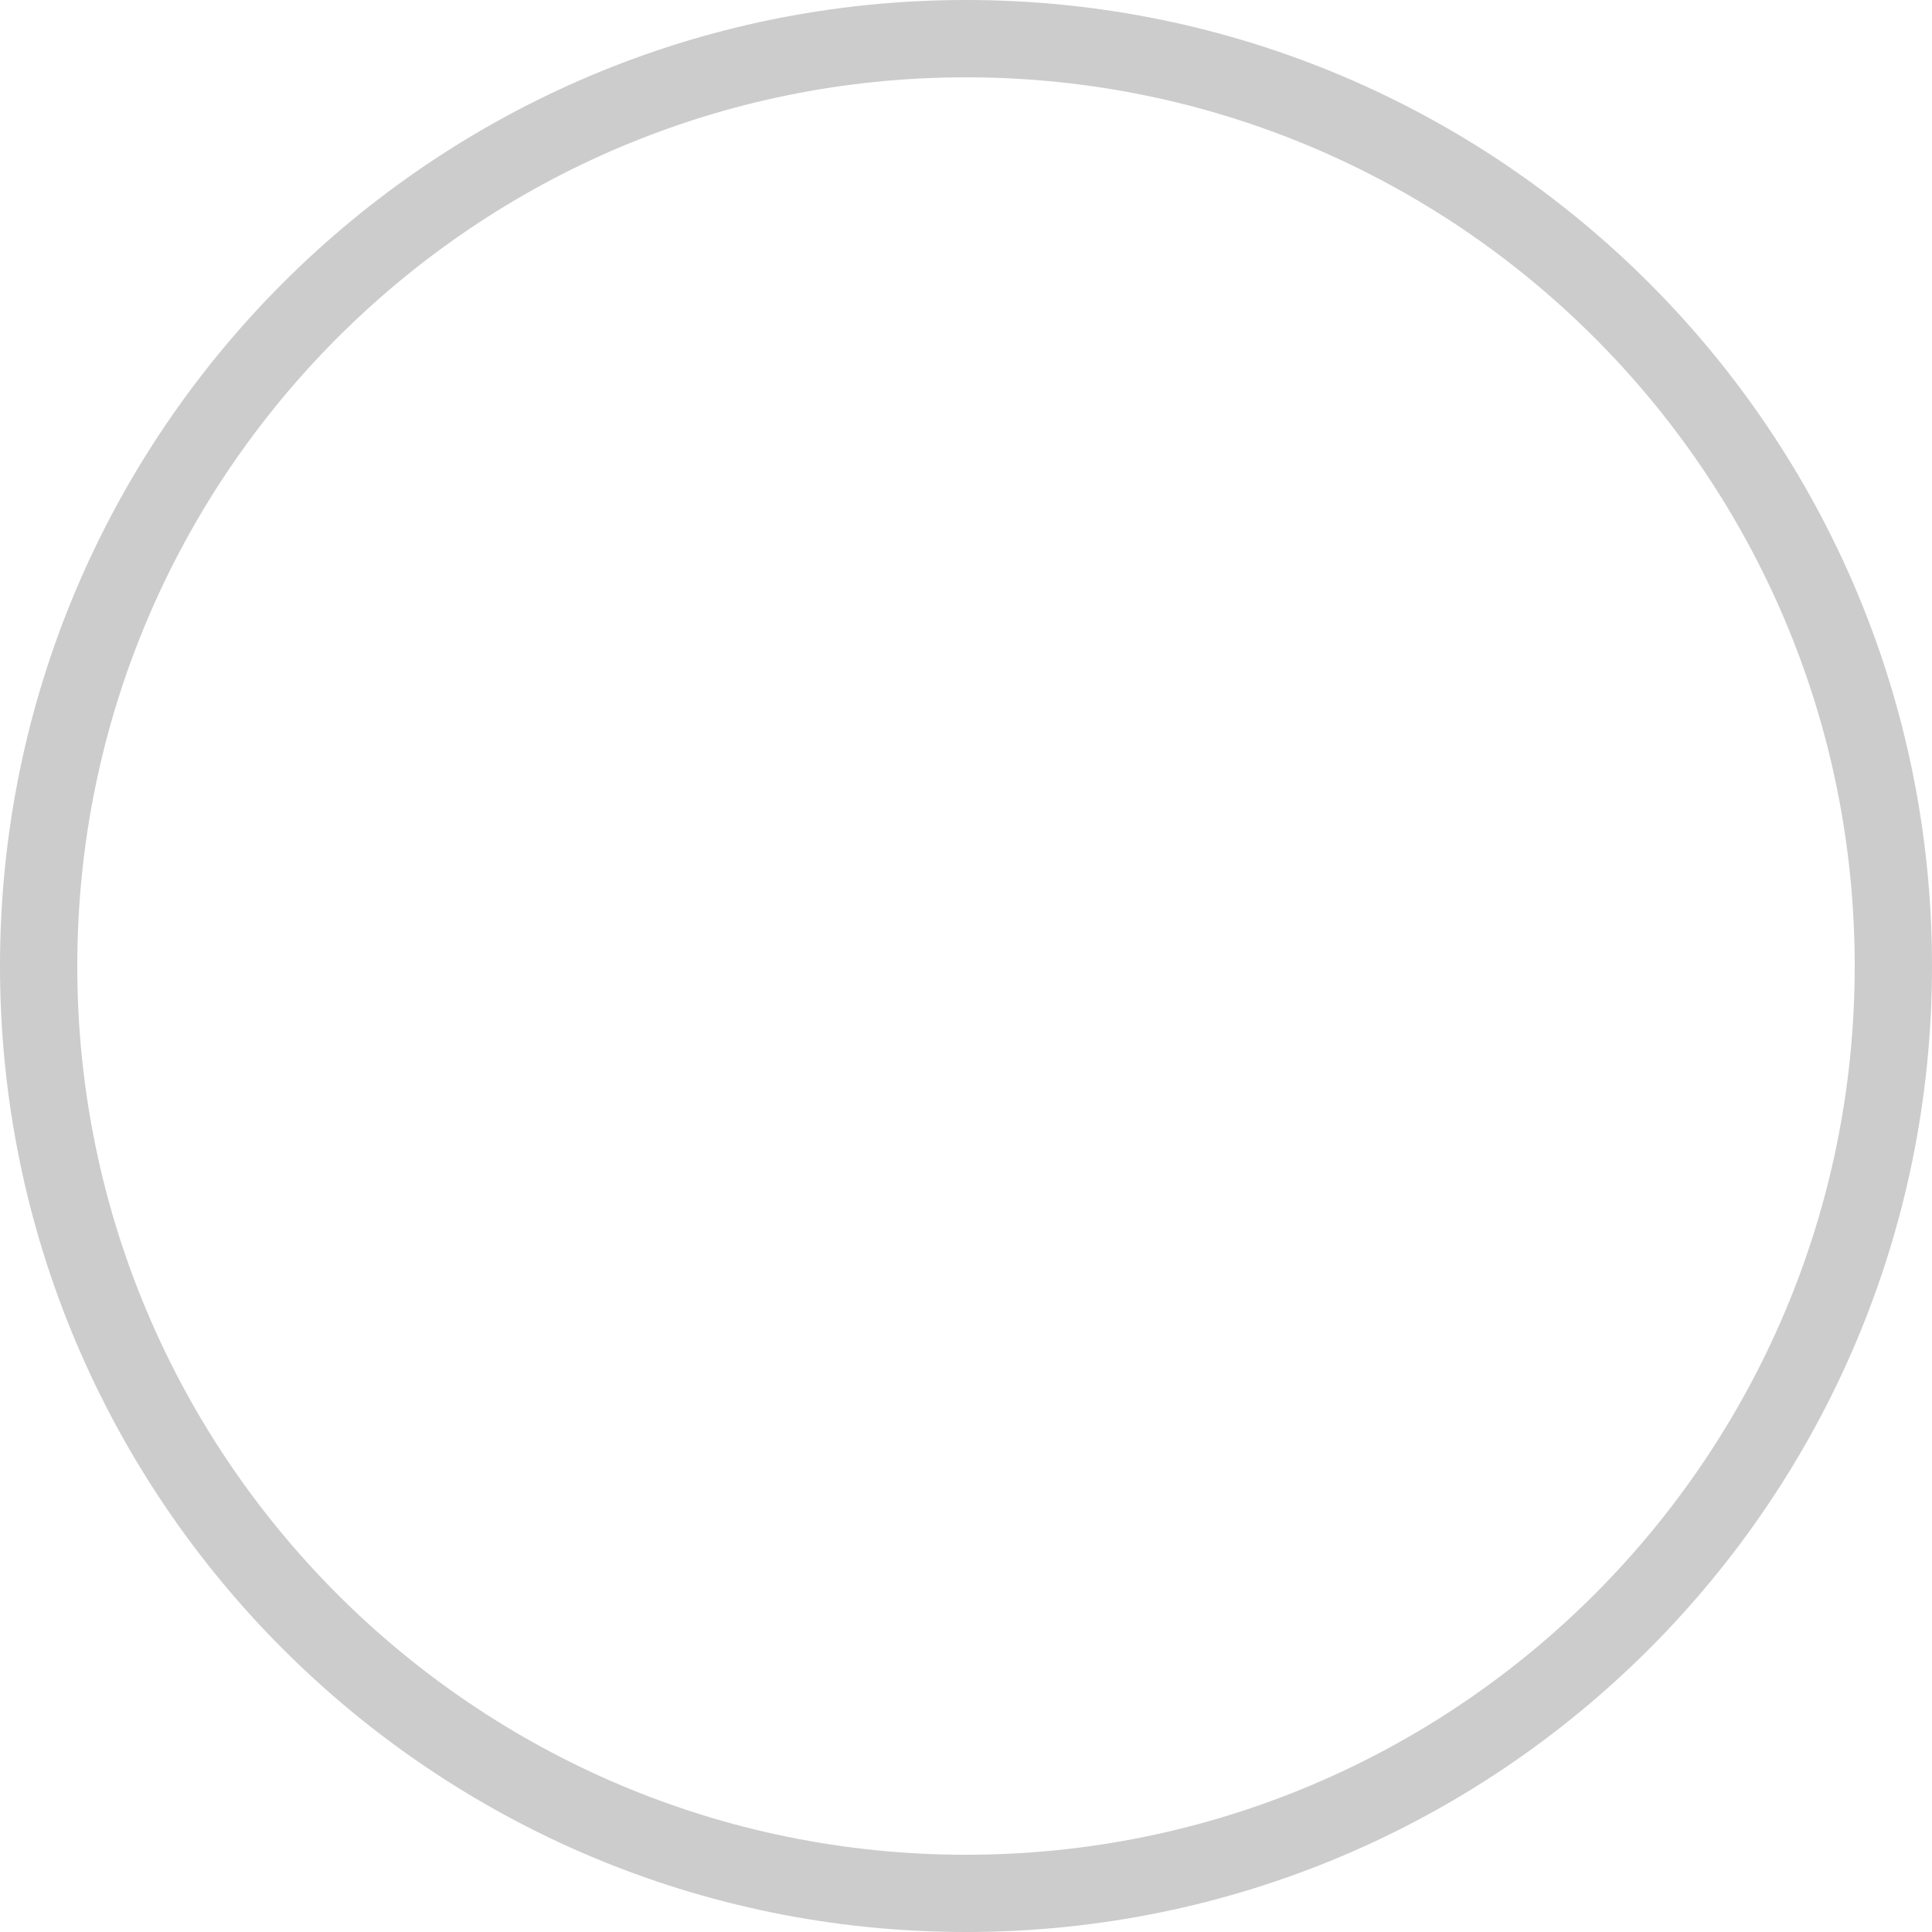 <?xml version="1.0" encoding="iso-8859-1"?>
<!-- Generator: Adobe Illustrator 17.0.0, SVG Export Plug-In . SVG Version: 6.00 Build 0)  -->
<!DOCTYPE svg PUBLIC "-//W3C//DTD SVG 1.1//EN" "http://www.w3.org/Graphics/SVG/1.1/DTD/svg11.dtd">
<svg version="1.1" id="&#x56FE;&#x5C42;_1" xmlns="http://www.w3.org/2000/svg" xmlns:xlink="http://www.w3.org/1999/xlink" x="0px"
	 y="0px" width="18px" height="18px" viewBox="0 0 50 50" style="enable-background:new 0 0 50 50;" xml:space="preserve">
<path style="fill-rule:evenodd;clip-rule:evenodd;fill:#CCCCCC;" d="M25,50C11.193,50,0,38.807,0,25C0,11.193,11.193,0,25,0
	c13.807,0,25,11.193,25,25C50,38.807,38.806,50,25,50z M25,2.001c-12.703,0-23,10.297-23,23c0,12.702,10.297,23,23,23
	c12.703,0,23-10.298,23-23C48,12.298,37.703,2.001,25,2.001z"/>
</svg>
